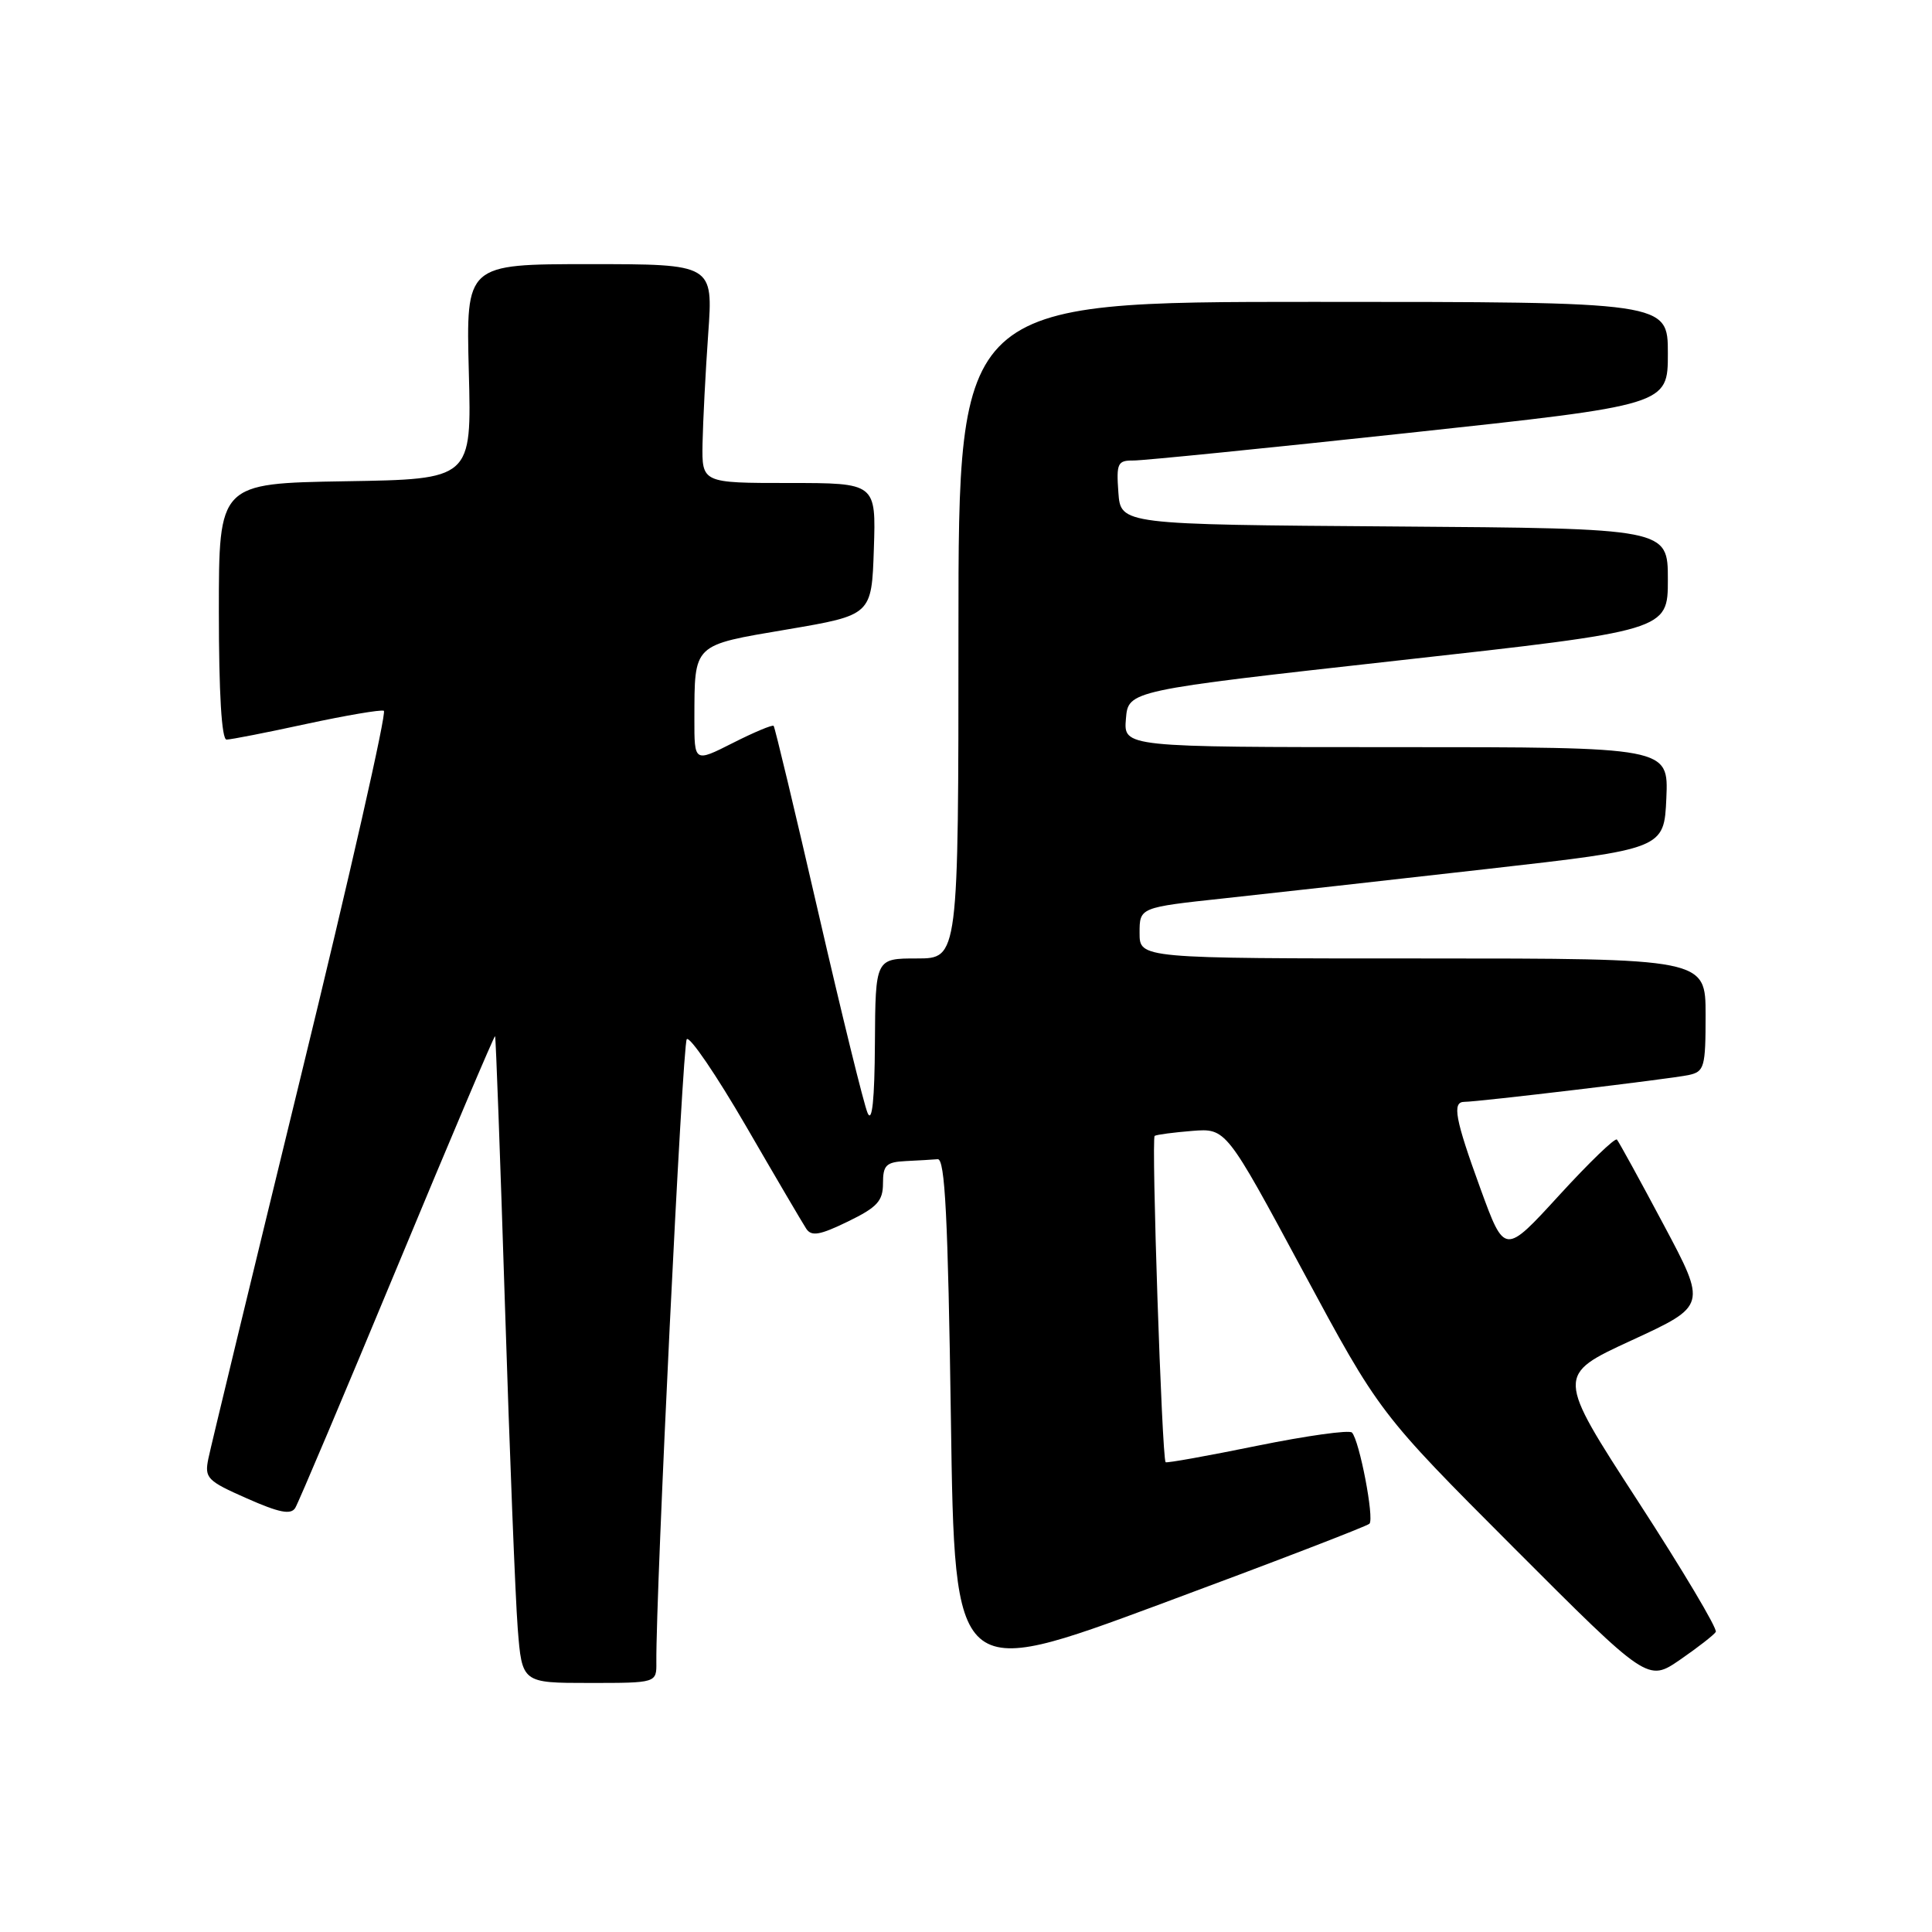 <?xml version="1.0" encoding="UTF-8" standalone="no"?>
<!DOCTYPE svg PUBLIC "-//W3C//DTD SVG 1.1//EN" "http://www.w3.org/Graphics/SVG/1.1/DTD/svg11.dtd" >
<svg xmlns="http://www.w3.org/2000/svg" xmlns:xlink="http://www.w3.org/1999/xlink" version="1.1" viewBox="0 0 256 256">
 <g >
 <path fill="currentColor"
d=" M 86.97 220.25 C 86.89 210.99 90.43 138.36 91.00 137.70 C 91.39 137.26 94.91 142.44 98.84 149.20 C 102.76 155.97 106.36 162.09 106.83 162.81 C 107.52 163.86 108.63 163.67 112.35 161.86 C 116.24 159.97 117.00 159.14 117.00 156.80 C 117.00 154.39 117.42 153.98 120.00 153.85 C 121.65 153.77 123.56 153.66 124.25 153.60 C 125.22 153.52 125.61 161.27 126.00 188.08 C 126.50 222.66 126.50 222.66 153.69 212.58 C 168.64 207.04 181.14 202.23 181.46 201.90 C 182.12 201.21 180.13 190.86 179.14 189.82 C 178.79 189.45 173.14 190.24 166.59 191.57 C 160.03 192.91 154.57 193.89 154.45 193.75 C 153.96 193.19 152.54 150.78 153.00 150.51 C 153.28 150.34 155.52 150.05 157.98 149.85 C 162.46 149.50 162.46 149.50 172.62 168.38 C 182.78 187.25 182.78 187.25 200.56 205.06 C 218.34 222.86 218.34 222.86 222.62 219.92 C 224.97 218.30 227.10 216.64 227.35 216.24 C 227.60 215.83 222.94 208.01 217.00 198.86 C 206.20 182.21 206.20 182.21 216.18 177.61 C 226.16 173.01 226.16 173.01 220.43 162.26 C 217.28 156.34 214.50 151.28 214.25 151.00 C 214.01 150.72 210.56 154.05 206.59 158.39 C 199.37 166.28 199.37 166.28 196.18 157.54 C 192.79 148.23 192.38 146.00 194.04 146.00 C 195.90 146.00 221.43 142.95 223.75 142.45 C 225.84 142.00 226.00 141.43 226.00 134.48 C 226.00 127.00 226.00 127.00 188.50 127.00 C 151.00 127.00 151.00 127.00 151.00 123.62 C 151.00 120.24 151.00 120.24 162.25 119.03 C 168.44 118.36 184.07 116.62 197.00 115.15 C 220.50 112.49 220.50 112.49 220.80 105.75 C 221.09 99.00 221.09 99.00 184.99 99.00 C 148.88 99.00 148.88 99.00 149.19 95.25 C 149.50 91.50 149.50 91.50 185.25 87.52 C 221.00 83.55 221.00 83.55 221.00 76.79 C 221.00 70.02 221.00 70.02 184.75 69.76 C 148.50 69.50 148.50 69.50 148.19 65.25 C 147.91 61.38 148.09 61.00 150.19 61.02 C 151.46 61.03 167.91 59.38 186.75 57.35 C 221.00 53.66 221.00 53.66 221.00 46.83 C 221.00 40.00 221.00 40.00 174.00 40.00 C 127.00 40.00 127.00 40.00 127.00 83.50 C 127.00 127.00 127.00 127.00 121.50 127.00 C 116.00 127.00 116.00 127.00 115.93 138.25 C 115.89 145.71 115.56 148.83 114.97 147.50 C 114.48 146.40 111.55 134.47 108.45 121.00 C 105.35 107.53 102.68 96.36 102.51 96.18 C 102.34 96.01 99.90 97.03 97.10 98.45 C 92.00 101.03 92.00 101.03 92.01 95.27 C 92.04 85.21 91.70 85.54 104.33 83.40 C 115.50 81.50 115.50 81.50 115.79 72.75 C 116.08 64.00 116.08 64.00 104.54 64.00 C 93.00 64.00 93.00 64.00 93.09 58.75 C 93.15 55.86 93.48 49.34 93.84 44.25 C 94.50 35.00 94.50 35.00 78.12 35.00 C 61.75 35.00 61.75 35.00 62.12 49.25 C 62.50 63.50 62.50 63.50 45.75 63.77 C 29.00 64.05 29.00 64.05 29.00 81.02 C 29.00 91.87 29.37 98.00 30.02 98.00 C 30.58 98.00 35.33 97.07 40.57 95.93 C 45.81 94.80 50.44 94.01 50.86 94.18 C 51.27 94.36 46.34 116.10 39.89 142.50 C 33.45 168.90 27.92 191.75 27.61 193.27 C 27.08 195.85 27.44 196.22 32.70 198.54 C 36.99 200.44 38.54 200.75 39.12 199.81 C 39.54 199.13 45.63 184.73 52.65 167.83 C 59.67 150.92 65.50 137.18 65.60 137.29 C 65.70 137.41 66.29 153.47 66.91 173.00 C 67.53 192.53 68.29 211.76 68.60 215.75 C 69.17 223.00 69.17 223.00 78.09 223.00 C 87.00 223.00 87.00 223.00 86.97 220.25 Z "/>
</g>
</svg>